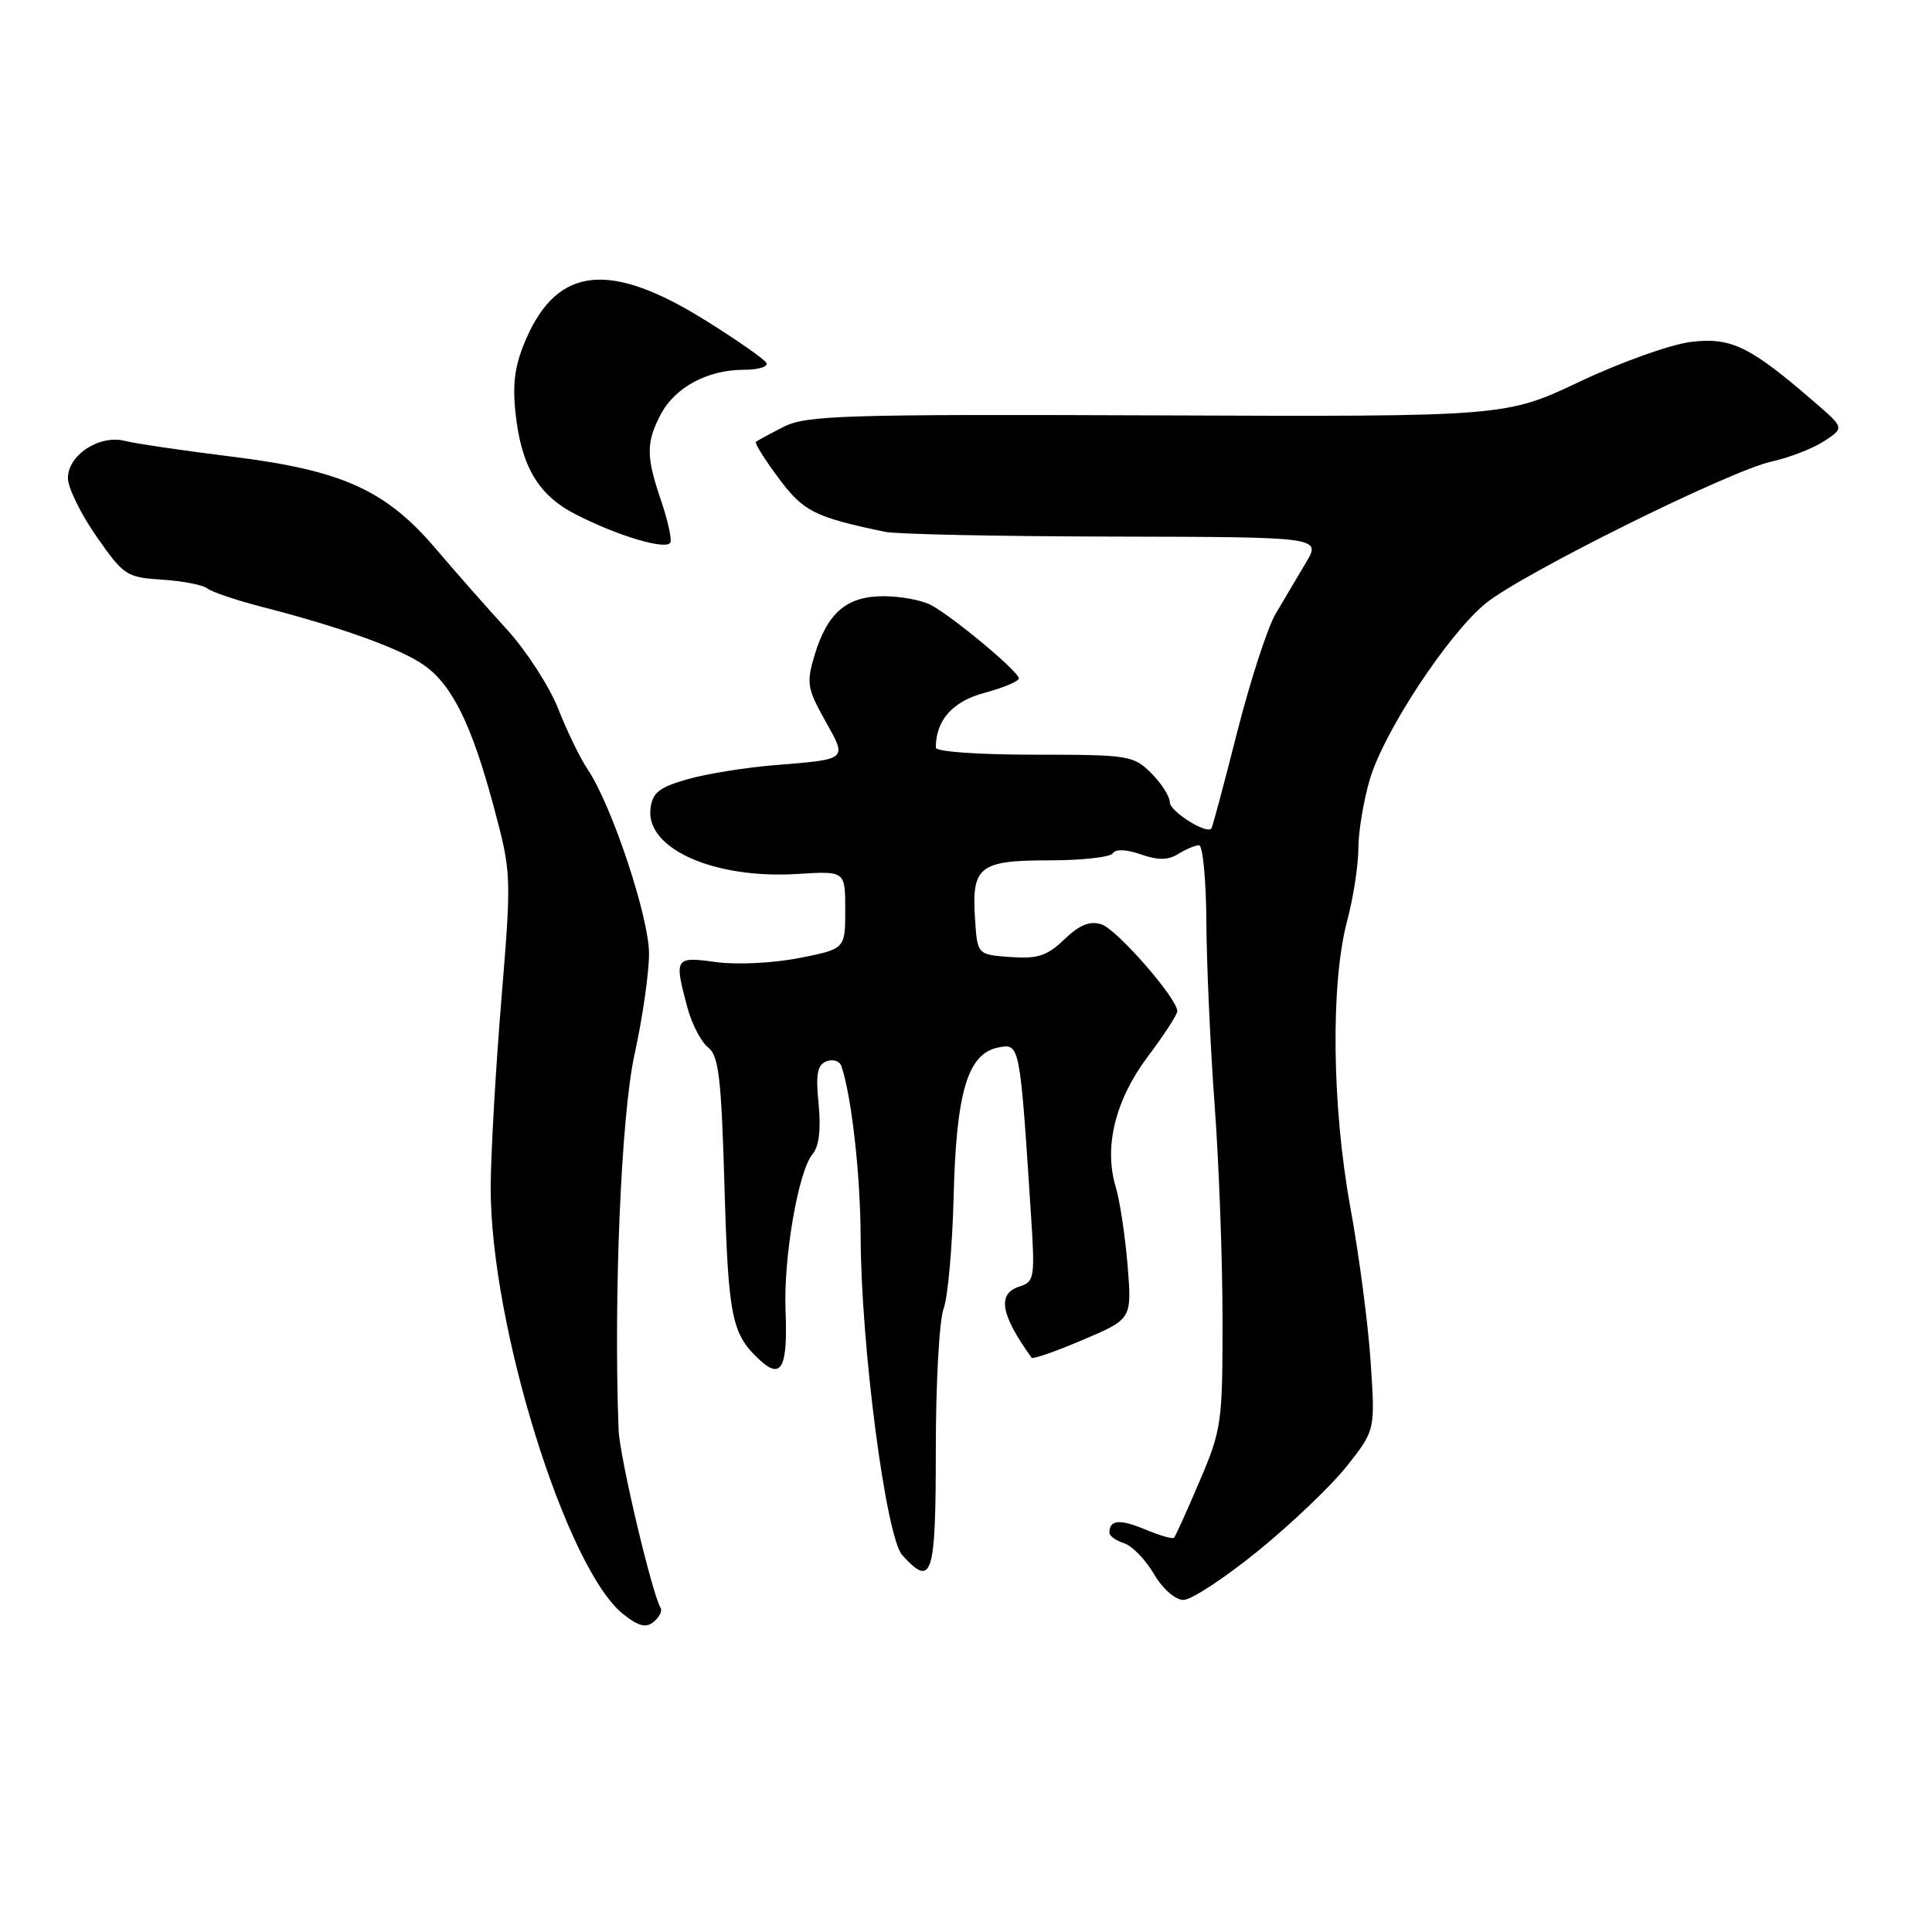 <?xml version="1.0" encoding="UTF-8" standalone="no"?>
<!DOCTYPE svg PUBLIC "-//W3C//DTD SVG 1.1//EN" "http://www.w3.org/Graphics/SVG/1.1/DTD/svg11.dtd" >
<svg xmlns="http://www.w3.org/2000/svg" xmlns:xlink="http://www.w3.org/1999/xlink" version="1.1" viewBox="0 0 256 256">
 <g >
 <path fill="currentColor"
d=" M 87.54 213.06 C 86.40 211.22 82.11 193.05 81.97 189.50 C 81.29 171.82 82.31 147.76 84.07 139.76 C 85.13 134.95 86.00 128.92 86.00 126.36 C 86.00 121.51 81.04 106.62 77.85 101.92 C 76.89 100.50 75.14 96.90 73.97 93.93 C 72.80 90.96 69.74 86.23 67.17 83.41 C 64.60 80.60 60.36 75.79 57.75 72.72 C 51.12 64.93 45.34 62.32 30.75 60.51 C 24.35 59.72 17.96 58.78 16.55 58.42 C 13.16 57.57 9.00 60.29 9.00 63.35 C 9.00 64.62 10.70 68.10 12.78 71.08 C 16.40 76.27 16.77 76.51 21.50 76.81 C 24.22 76.99 26.91 77.51 27.47 77.97 C 28.04 78.44 31.42 79.57 35.00 80.49 C 45.28 83.14 53.18 85.99 56.23 88.17 C 59.94 90.81 62.52 96.06 65.42 106.89 C 67.78 115.72 67.79 115.91 66.42 132.64 C 65.66 141.91 65.03 153.03 65.02 157.34 C 64.97 175.54 75.05 207.96 82.61 213.91 C 84.64 215.51 85.61 215.74 86.63 214.89 C 87.37 214.28 87.78 213.45 87.54 213.06 Z  M 166.75 205.46 C 171.18 201.86 176.47 196.80 178.51 194.21 C 182.22 189.50 182.22 189.50 181.62 180.50 C 181.30 175.55 180.09 166.32 178.93 160.00 C 176.48 146.57 176.30 130.30 178.51 122.00 C 179.32 118.97 179.98 114.67 179.99 112.43 C 179.99 110.19 180.69 106.05 181.52 103.23 C 183.40 96.92 191.81 84.13 196.80 80.00 C 201.50 76.11 229.12 62.40 234.77 61.15 C 237.12 60.63 240.24 59.42 241.71 58.45 C 244.39 56.70 244.39 56.70 240.44 53.29 C 231.91 45.90 229.40 44.67 224.10 45.30 C 221.41 45.62 214.82 47.97 209.36 50.55 C 199.50 55.22 199.50 55.22 153.33 55.04 C 111.68 54.88 106.84 55.03 103.83 56.56 C 102.00 57.49 100.35 58.39 100.16 58.55 C 99.97 58.71 101.32 60.87 103.16 63.34 C 106.46 67.78 107.88 68.50 117.27 70.47 C 118.80 70.79 132.42 71.07 147.55 71.10 C 175.07 71.16 175.07 71.16 173.03 74.58 C 171.91 76.46 170.12 79.49 169.04 81.31 C 167.96 83.13 165.66 90.21 163.92 97.06 C 162.19 103.90 160.65 109.63 160.51 109.79 C 159.83 110.56 155.00 107.50 155.00 106.29 C 155.00 105.53 153.90 103.80 152.55 102.45 C 150.19 100.10 149.56 100.00 137.05 100.00 C 129.62 100.00 124.00 99.60 124.00 99.07 C 124.00 95.43 126.22 92.93 130.47 91.80 C 132.96 91.13 135.00 90.27 135.00 89.89 C 135.00 88.99 126.20 81.66 123.32 80.15 C 122.11 79.52 119.30 79.00 117.07 79.00 C 112.18 79.00 109.62 81.20 107.92 86.86 C 106.84 90.48 106.96 91.24 109.32 95.46 C 112.28 100.75 112.47 100.59 102.50 101.40 C 98.65 101.72 93.47 102.56 91.00 103.28 C 87.31 104.34 86.44 105.05 86.19 107.17 C 85.57 112.48 94.68 116.51 105.73 115.80 C 112.00 115.41 112.00 115.41 112.00 120.57 C 112.00 125.74 112.00 125.74 105.87 126.95 C 102.42 127.62 97.61 127.86 94.87 127.48 C 89.41 126.73 89.31 126.89 91.08 133.50 C 91.68 135.70 92.91 138.08 93.83 138.79 C 95.24 139.88 95.58 142.78 96.00 157.29 C 96.51 174.70 96.95 176.84 100.81 180.33 C 103.56 182.81 104.39 181.12 104.09 173.67 C 103.80 166.67 105.78 155.18 107.66 152.94 C 108.52 151.91 108.80 149.68 108.47 146.30 C 108.07 142.32 108.30 141.10 109.52 140.63 C 110.38 140.30 111.26 140.59 111.49 141.27 C 112.84 145.25 114.01 155.64 114.04 163.93 C 114.10 178.47 117.40 203.68 119.55 206.06 C 123.52 210.44 124.00 208.93 124.00 192.07 C 124.00 183.30 124.46 174.91 125.03 173.42 C 125.59 171.94 126.19 165.27 126.36 158.61 C 126.70 144.67 128.23 139.57 132.31 138.79 C 135.13 138.25 135.14 138.29 136.59 160.65 C 137.16 169.33 137.08 169.84 135.09 170.47 C 132.10 171.42 132.56 174.16 136.69 179.90 C 136.85 180.13 139.91 179.07 143.48 177.54 C 149.99 174.78 149.99 174.78 149.41 167.64 C 149.08 163.71 148.38 159.05 147.84 157.28 C 146.24 151.99 147.77 145.75 152.10 139.99 C 154.25 137.13 156.00 134.43 156.00 133.99 C 156.00 132.30 147.99 123.13 145.95 122.48 C 144.40 121.99 143.05 122.54 141.03 124.47 C 138.74 126.67 137.50 127.07 133.88 126.81 C 129.50 126.50 129.50 126.50 129.19 121.67 C 128.75 114.80 129.78 114.00 139.06 114.00 C 143.36 114.00 147.14 113.58 147.46 113.06 C 147.82 112.48 149.25 112.54 151.17 113.21 C 153.46 114.01 154.78 113.99 156.13 113.15 C 157.14 112.52 158.38 112.00 158.88 112.00 C 159.38 112.00 159.82 116.61 159.85 122.25 C 159.89 127.89 160.38 138.80 160.95 146.50 C 161.52 154.20 161.99 166.94 161.99 174.80 C 162.00 188.52 161.88 189.40 158.95 196.27 C 157.28 200.20 155.75 203.58 155.56 203.77 C 155.37 203.96 153.63 203.45 151.69 202.64 C 148.35 201.25 147.00 201.38 147.00 203.10 C 147.00 203.52 147.87 204.14 148.93 204.48 C 149.99 204.81 151.77 206.64 152.89 208.54 C 154.07 210.55 155.73 212.00 156.82 212.00 C 157.86 212.00 162.33 209.06 166.75 205.46 Z  M 87.59 66.31 C 85.61 60.51 85.60 58.67 87.52 54.97 C 89.38 51.36 93.73 49.00 98.51 49.00 C 100.52 49.00 101.86 48.58 101.53 48.06 C 101.21 47.54 97.57 45.00 93.44 42.43 C 80.88 34.60 73.97 35.28 69.78 44.76 C 68.25 48.22 67.89 50.61 68.29 54.56 C 69.04 61.77 71.28 65.59 76.27 68.15 C 81.89 71.04 88.42 72.97 88.84 71.86 C 89.02 71.37 88.46 68.87 87.59 66.31 Z "/>
</g>
</svg>